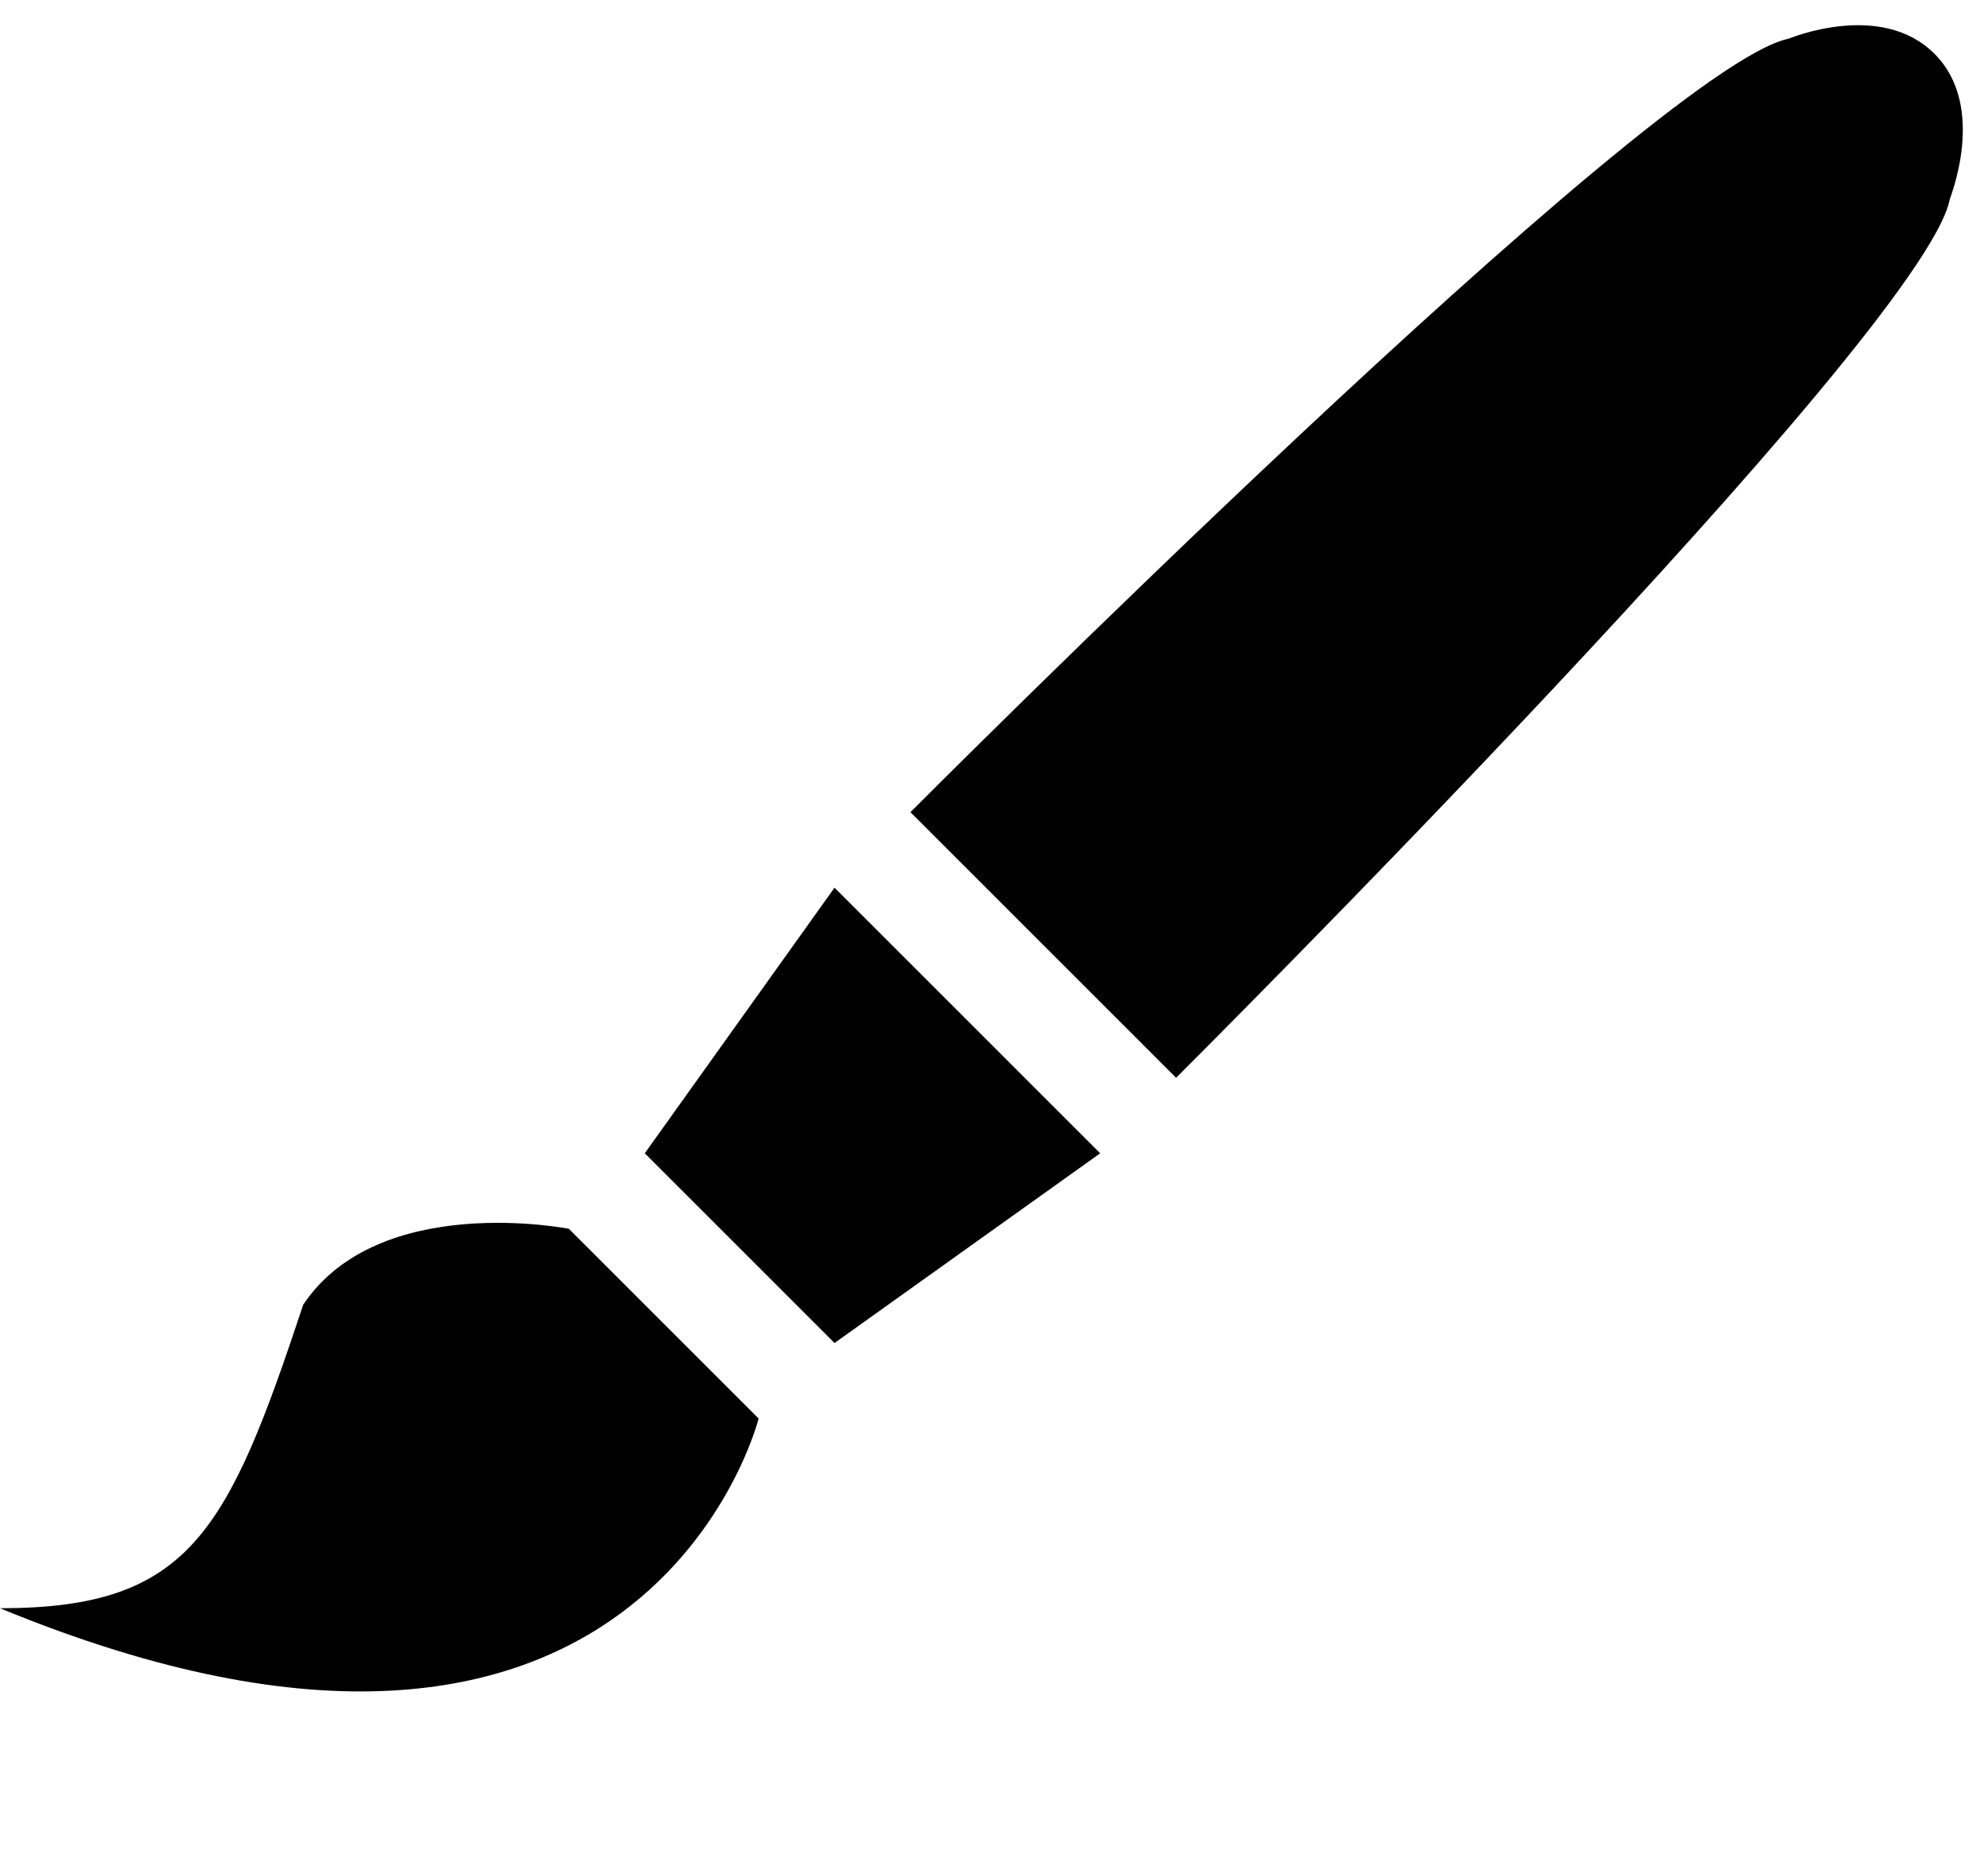 <svg xmlns="http://www.w3.org/2000/svg" viewBox="0 0 518.6 488.9"><path d="M79.1 340.4C59.4 399.8 49.5 419.6 0 419.6c168.2 69.3 197.9-49.5 197.9-49.5l-49.5-49.5s-49.5-9.8-69.3 19.8zM504.6 14c-14-14-38-3.9-38-3.9-35 7-229.1 201.8-229.1 201.8l69.3 69.3S501.6 87.1 508.6 52.1c-.1-.1 10-24.2-4-38.1zM168.2 300.9l49.5 49.5 69.3-49.5-69.3-69.3-49.5 69.3z"/></svg>